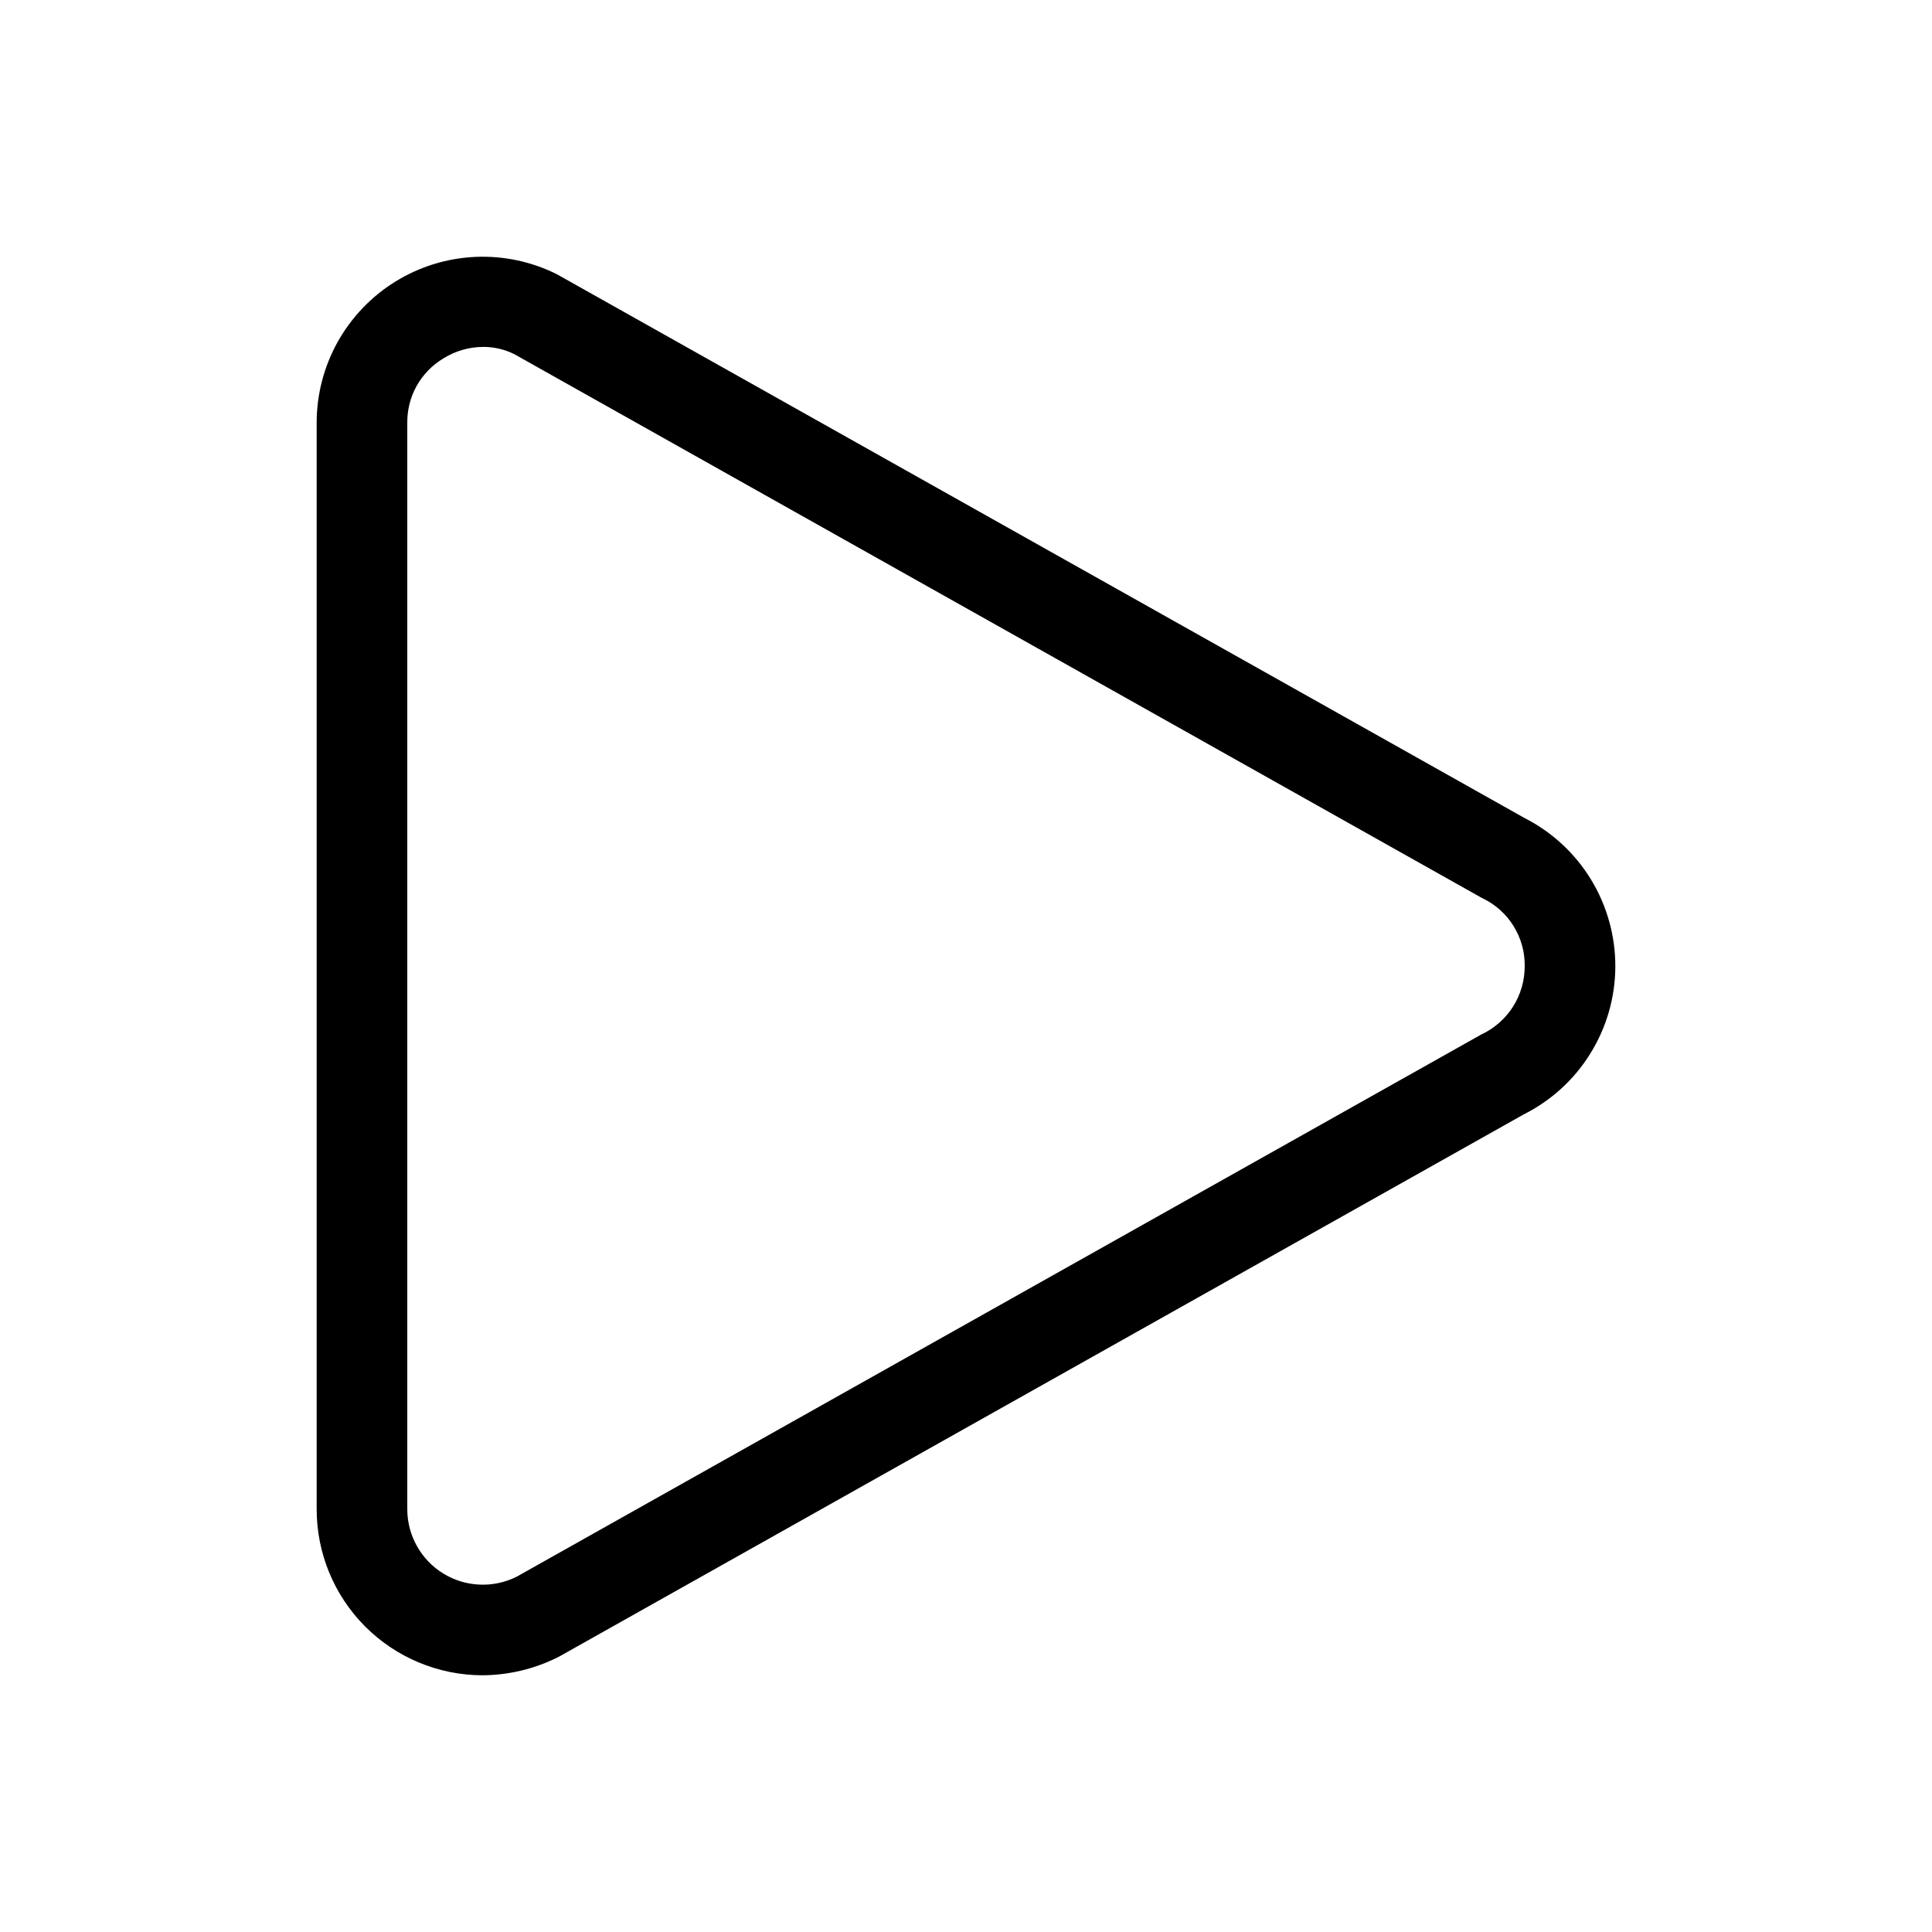 <svg xmlns="http://www.w3.org/2000/svg" width="32" height="32" viewBox="0 0 32 32"><path d="M7.985 27.748C7.258 27.745 6.561 27.454 6.047 26.939C5.533 26.423 5.245 25.726 5.245 24.998V7.002C5.245 6.533 5.365 6.072 5.593 5.663C5.822 5.254 6.151 4.909 6.55 4.663C6.948 4.417 7.404 4.276 7.872 4.255C8.34 4.234 8.806 4.333 9.225 4.543L25.251 13.549C25.705 13.78 26.086 14.132 26.351 14.566C26.617 15.001 26.756 15.501 26.755 16.01C26.753 16.519 26.61 17.017 26.341 17.45C26.073 17.883 25.689 18.232 25.234 18.46L9.258 27.44C8.863 27.641 8.428 27.746 7.985 27.748ZM8.002 5.746C7.767 5.747 7.537 5.814 7.338 5.94C7.156 6.05 7.005 6.206 6.901 6.392C6.797 6.578 6.744 6.789 6.746 7.002V24.998C6.746 25.211 6.801 25.421 6.905 25.607C7.009 25.793 7.158 25.949 7.34 26.061C7.521 26.173 7.728 26.237 7.941 26.246C8.154 26.256 8.365 26.211 8.556 26.116L24.532 17.136C24.749 17.035 24.932 16.875 25.06 16.674C25.188 16.472 25.255 16.238 25.254 16C25.257 15.767 25.193 15.539 25.071 15.341C24.949 15.143 24.773 14.984 24.564 14.882L24.532 14.866L8.522 5.868C8.361 5.787 8.183 5.745 8.002 5.746Z"/></svg>